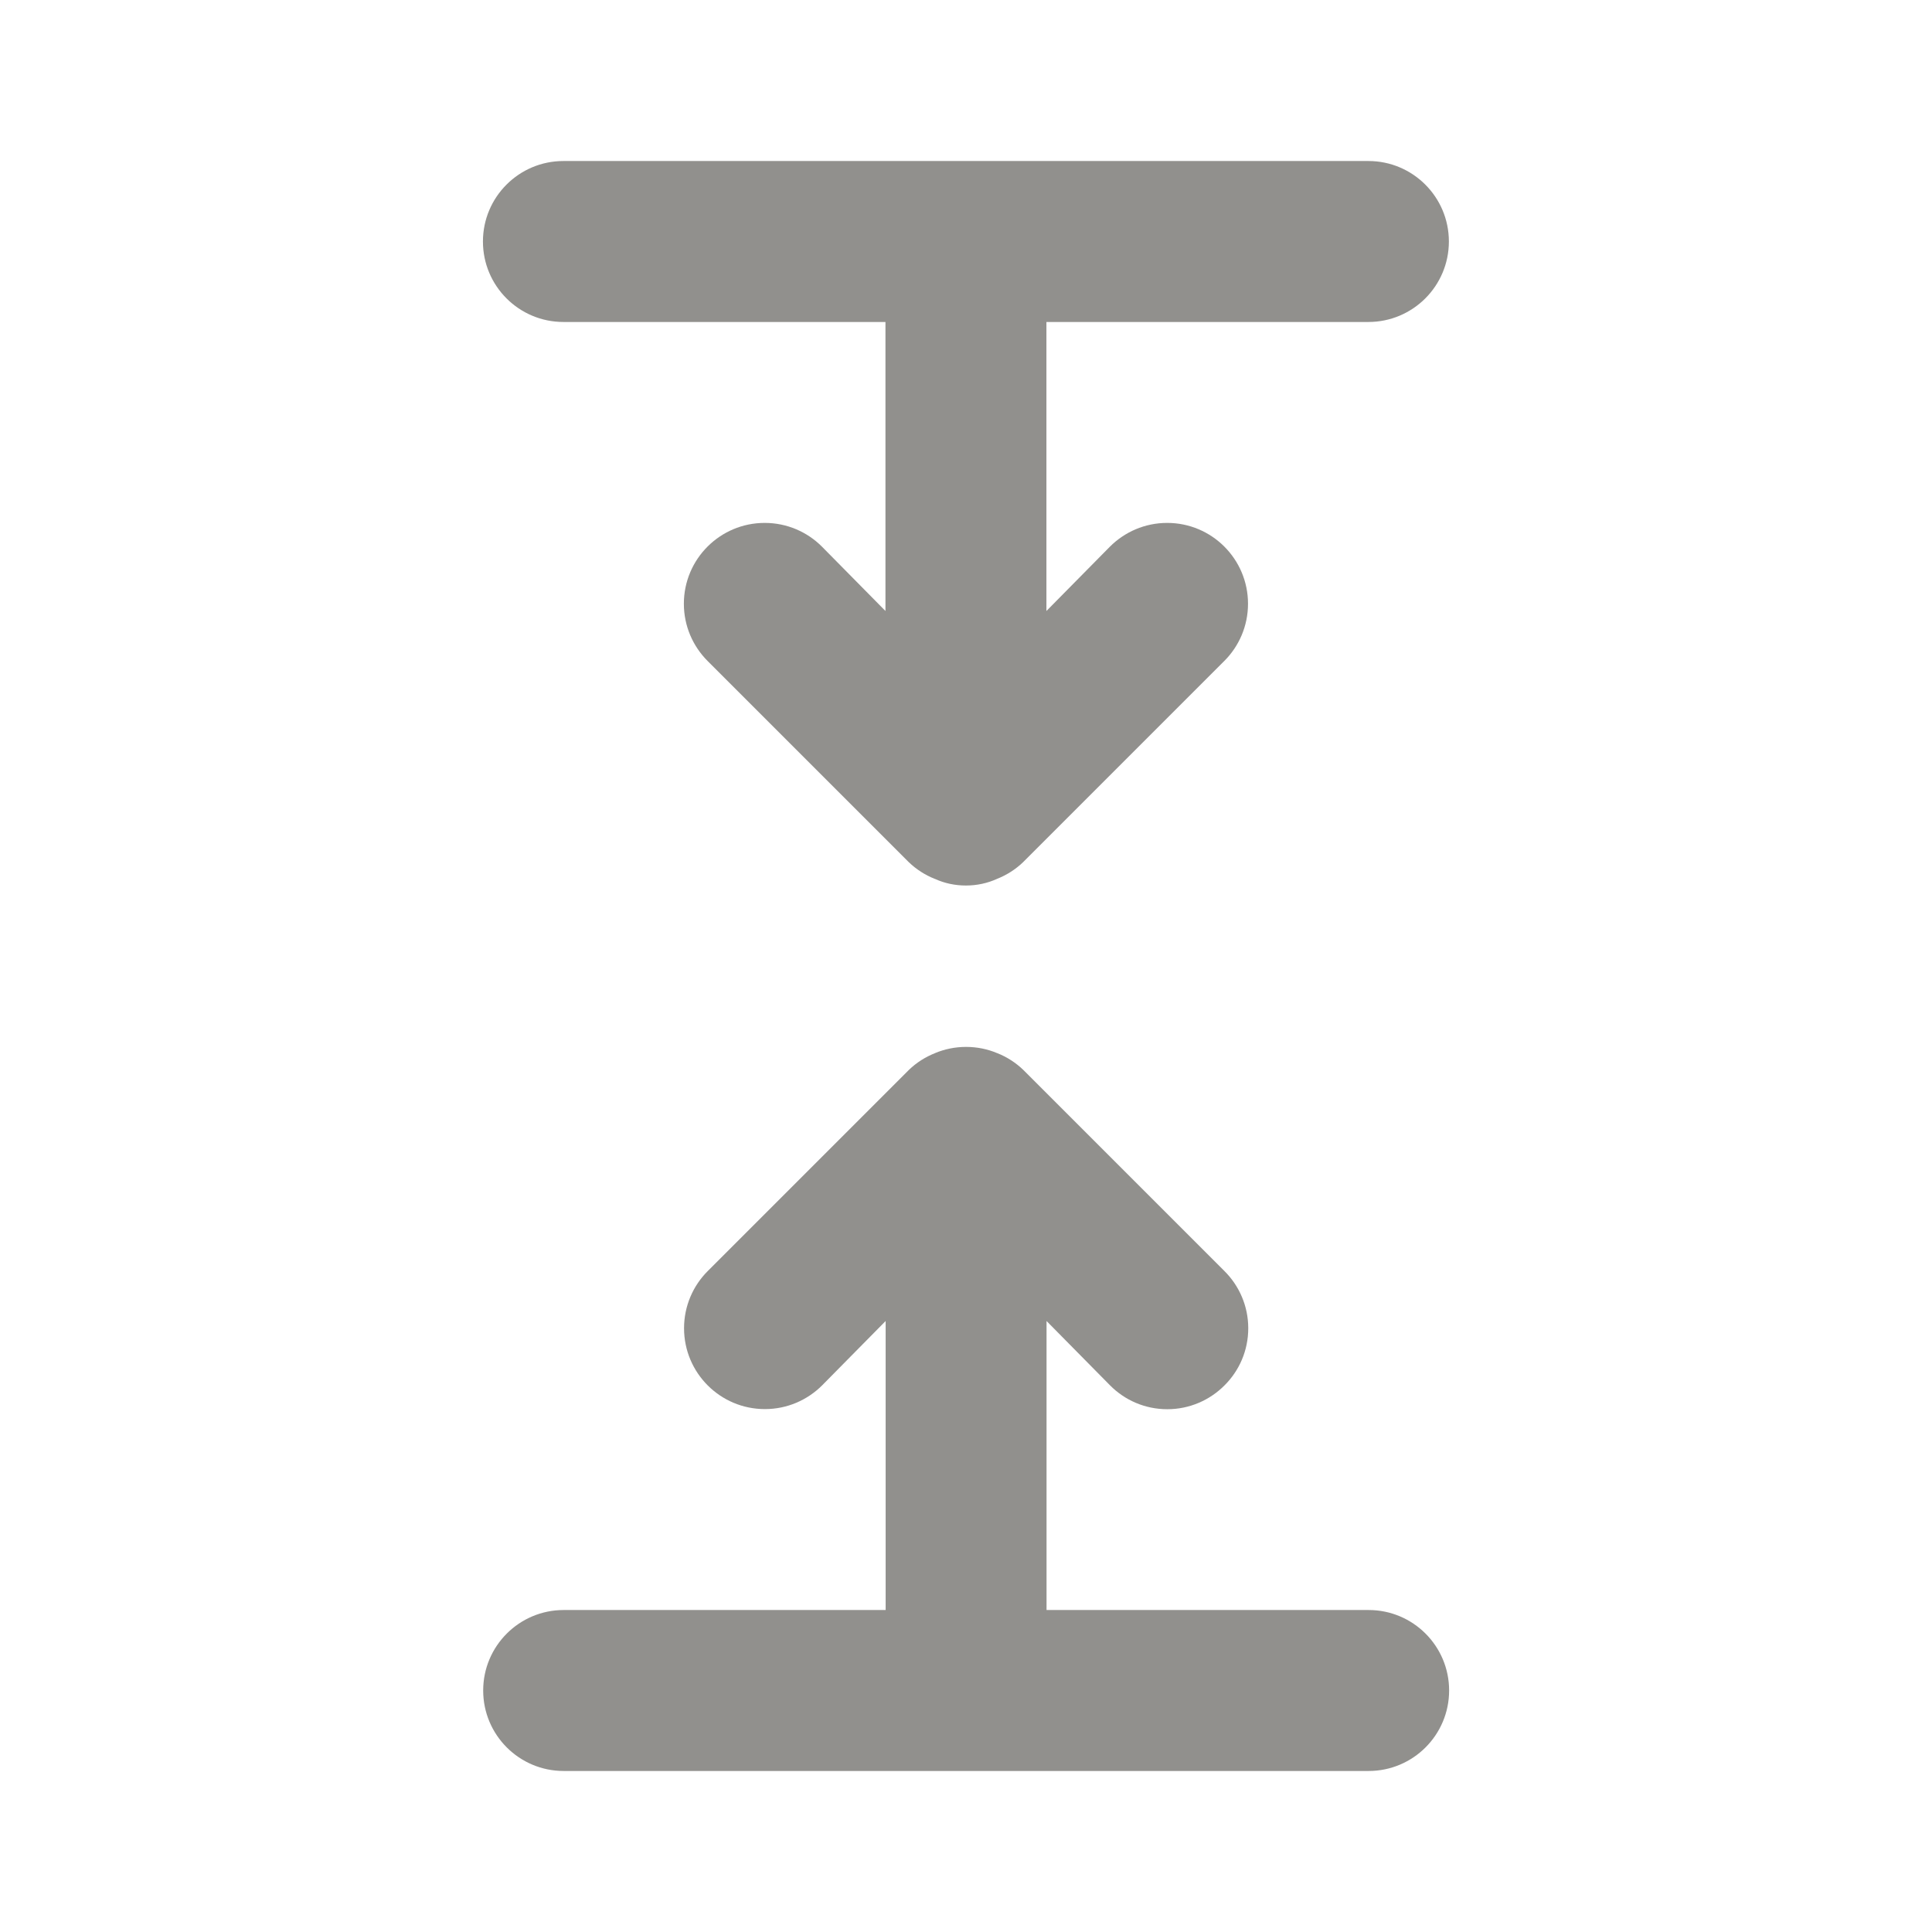 <!-- Generated by IcoMoon.io -->
<svg version="1.1" xmlns="http://www.w3.org/2000/svg" width="32" height="32" viewBox="0 0 32 32">
<title>ul-compress-lines</title>
<path fill="#91908d" d="M22.667 26.667h-5.333v-4.787l1.053 1.067c0.242 0.244 0.577 0.394 0.947 0.394s0.705-0.151 0.947-0.394l0-0c0.244-0.242 0.394-0.577 0.394-0.947s-0.151-0.705-0.394-0.947l-3.333-3.333c-0.123-0.118-0.269-0.213-0.431-0.277l-0.009-0.003c-0.15-0.063-0.324-0.1-0.507-0.1s-0.357 0.037-0.515 0.103l0.009-0.003c-0.171 0.067-0.317 0.162-0.44 0.28l0-0-3.333 3.333c-0.242 0.242-0.392 0.577-0.392 0.947 0 0.739 0.599 1.339 1.339 1.339 0.37 0 0.704-0.15 0.947-0.392v0l1.053-1.067v4.787h-5.333c-0.736 0-1.333 0.597-1.333 1.333s0.597 1.333 1.333 1.333v0h13.333c0.736 0 1.333-0.597 1.333-1.333s-0.597-1.333-1.333-1.333v0zM9.333 5.333h5.333v4.787l-1.053-1.067c-0.242-0.242-0.577-0.392-0.947-0.392-0.739 0-1.339 0.599-1.339 1.339 0 0.37 0.15 0.704 0.392 0.947l3.333 3.333c0.123 0.118 0.269 0.213 0.431 0.277l0.009 0.003c0.149 0.068 0.323 0.107 0.507 0.107s0.358-0.039 0.515-0.11l-0.008 0.003c0.171-0.067 0.317-0.162 0.44-0.28l-0 0 3.333-3.333c0.242-0.242 0.392-0.577 0.392-0.947 0-0.739-0.599-1.339-1.339-1.339-0.37 0-0.704 0.15-0.947 0.392v0l-1.053 1.067v-4.787h5.333c0.736 0 1.333-0.597 1.333-1.333s-0.597-1.333-1.333-1.333v0h-13.333c-0.736 0-1.333 0.597-1.333 1.333s0.597 1.333 1.333 1.333v0z"></path>
</svg>
